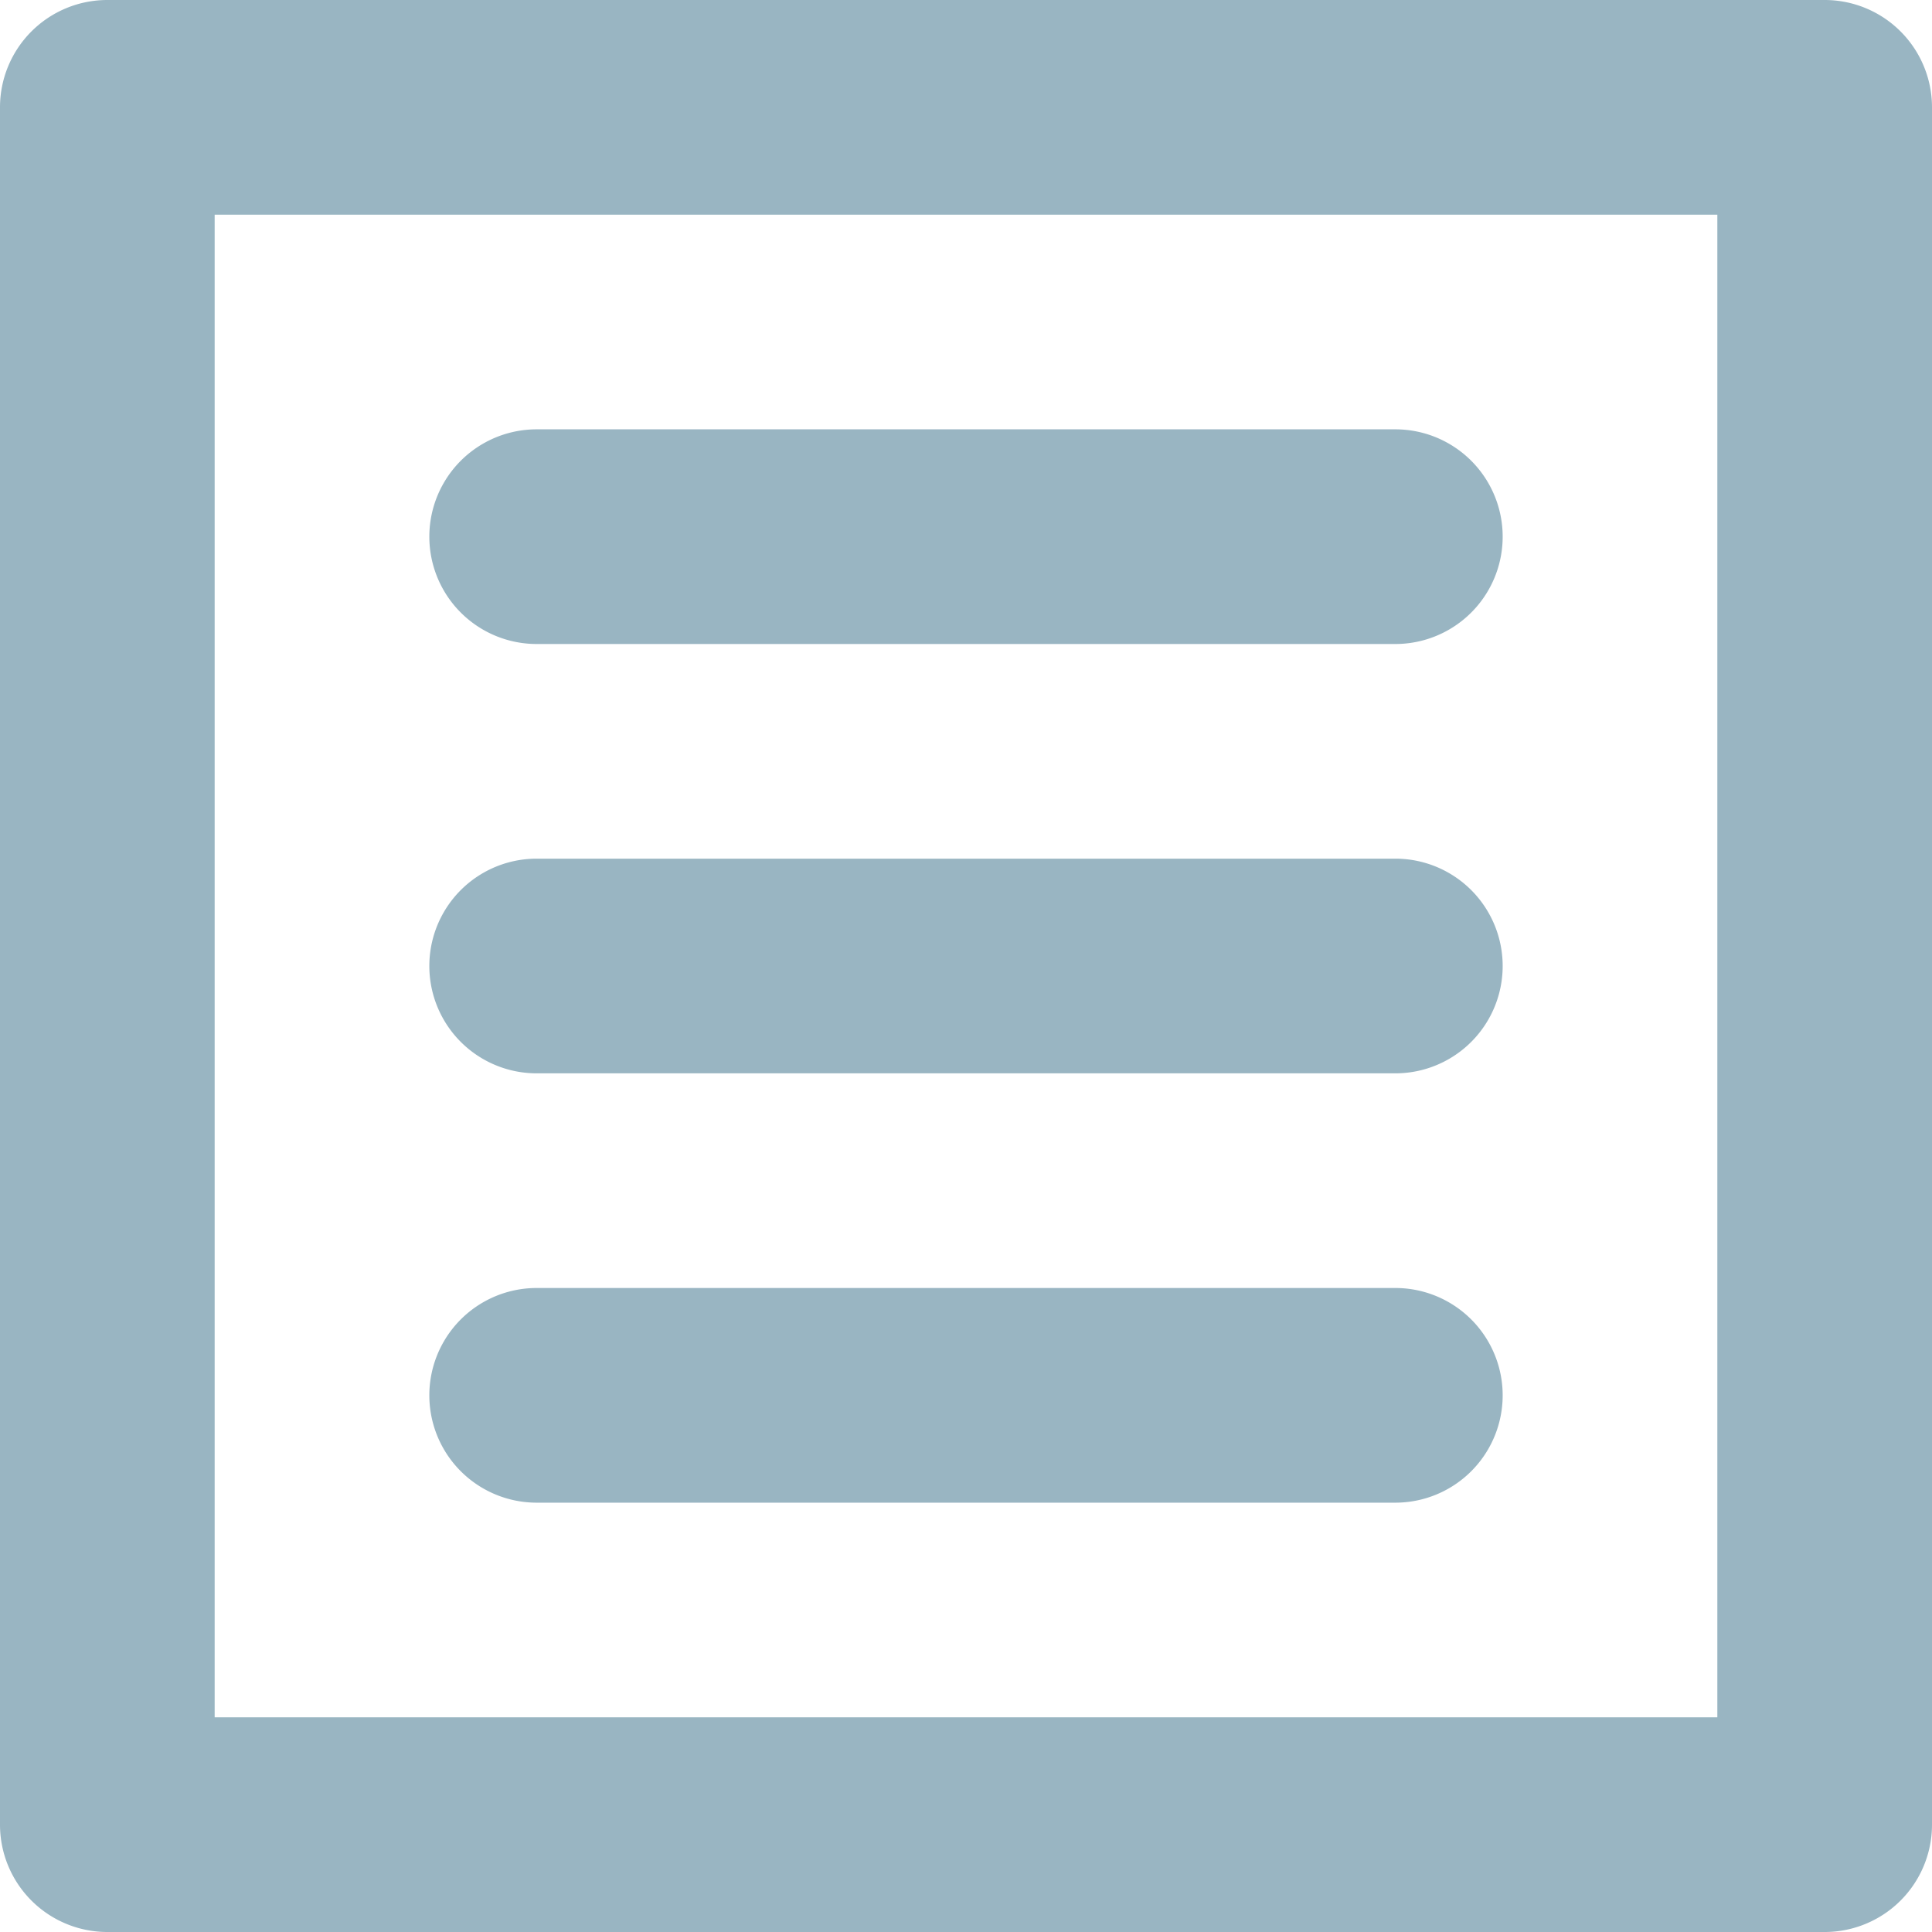 <svg id="Layer_1" data-name="Layer 1" xmlns="http://www.w3.org/2000/svg" viewBox="0 0 18 18"><defs><style>.cls-1{fill:#99b5c2;}</style></defs><path class="cls-1" d="M17,0H1A1,1,0,0,0,0,1V17a1,1,0,0,0,1,1H17a1,1,0,0,0,1-1V1A1,1,0,0,0,17,0ZM16,16H2V2H16Z"/><path class="cls-1" d="M5,6h8a1,1,0,0,0,0-2H5A1,1,0,0,0,5,6Z"/><path class="cls-1" d="M5,10h8a1,1,0,0,0,0-2H5a1,1,0,0,0,0,2Z"/><path class="cls-1" d="M5,14h8a1,1,0,0,0,0-2H5a1,1,0,0,0,0,2Z"/></svg>